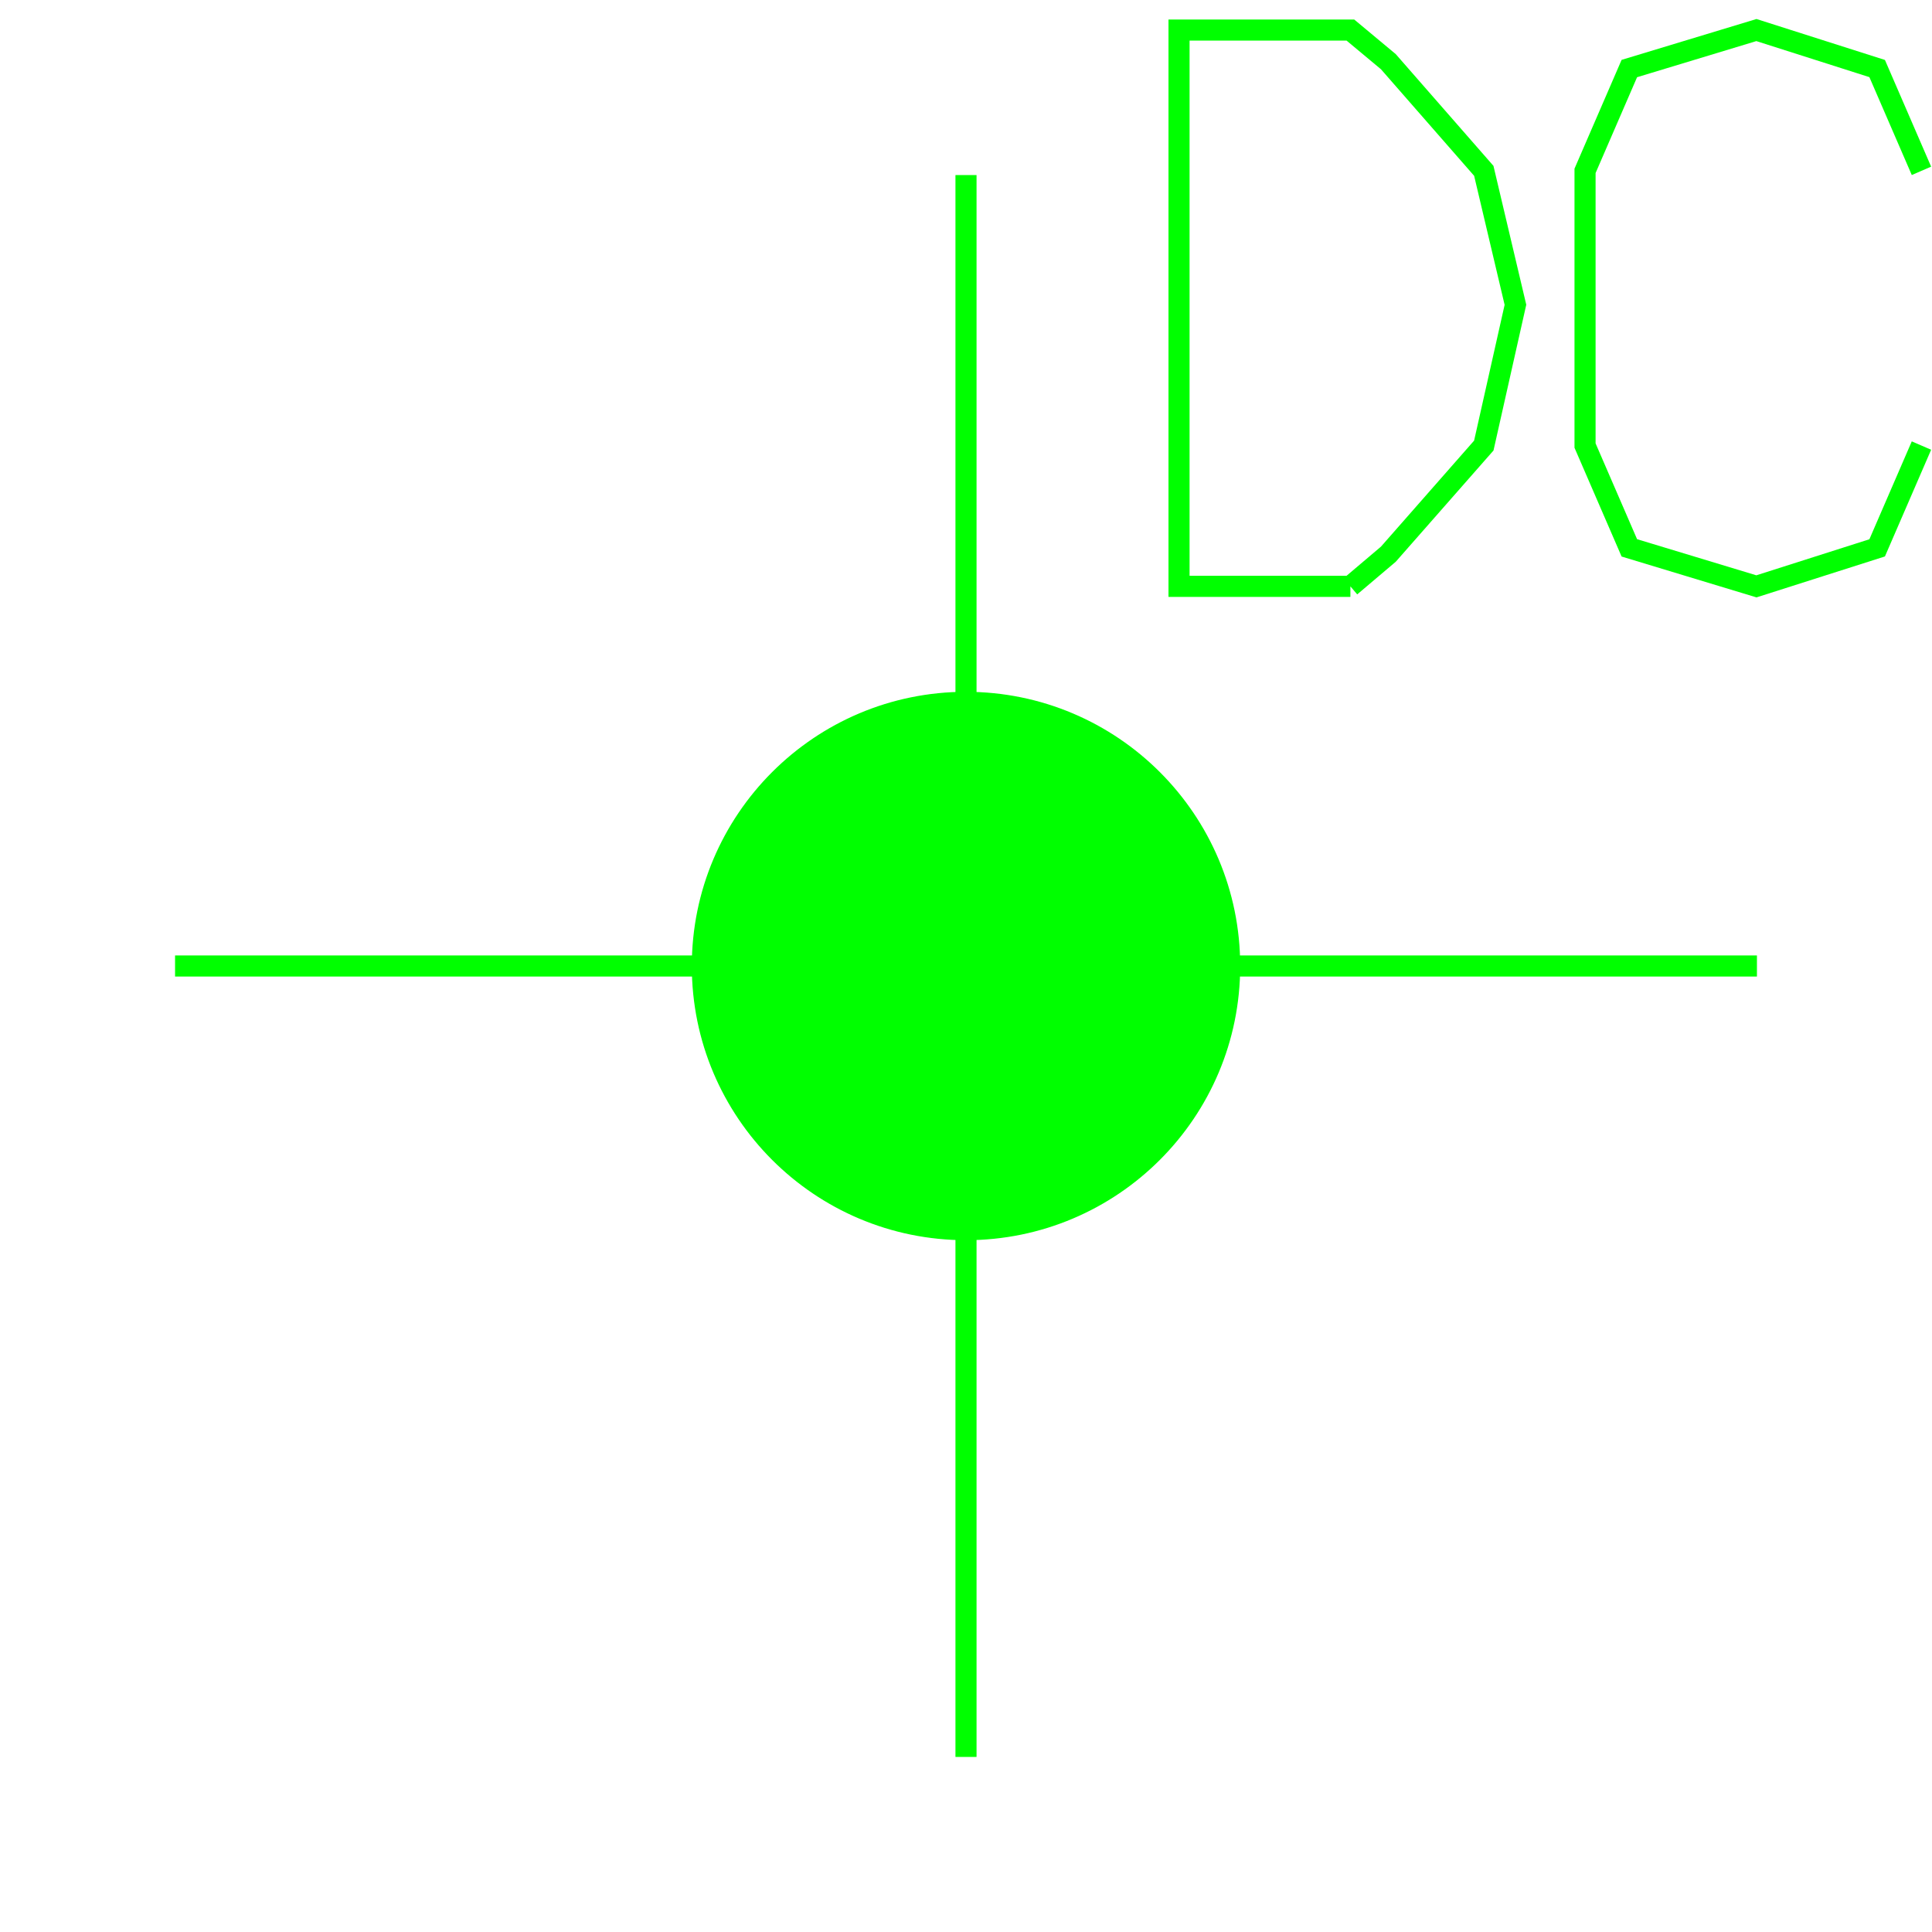 <?xml version='1.0' encoding='UTF-8'?>

<!DOCTYPE svg PUBLIC '-//W3C//DTD SVG 1.1//EN'
'http://www.w3.org/Graphics/SVG/1.1/DTD/svg11.dtd'>

<svg viewBox='-183.2 -183.2 366.4 366.4' width='183.2' height='183.2'
 version='1.1' xmlns='http://www.w3.org/2000/svg'>

<g transform='rotate(0 0,0) scale(1, -1)' stroke-width='4' stroke='black' fill='none'>

  <g id='layer70' stroke='#00FF00' fill='#00FF00'>
    <circle cx='0.000' cy='0.000' r='50' />
    <line x1='0.000' y1='150.000' x2='0.000' y2='-150.000' />
    <line x1='150.000' y1='0.000' x2='-150.000' y2='0.000' />
    <polyline fill='none' points='72.900,72.000 80.100,78.100 98.200,98.700 104.200,125.400 98.200,150.800 80.100,171.500 72.900,177.500 40.400,177.500 40.400,72.000 72.900,72.000 ' />
    <polyline fill='none' points='181.200,98.700 172.800,79.300 149.900,72.000 125.800,79.300 117.400,98.700 117.400,150.800 125.800,170.200 149.900,177.500 172.800,170.200 181.200,150.800 ' />
  </g>


</g>
</svg>
